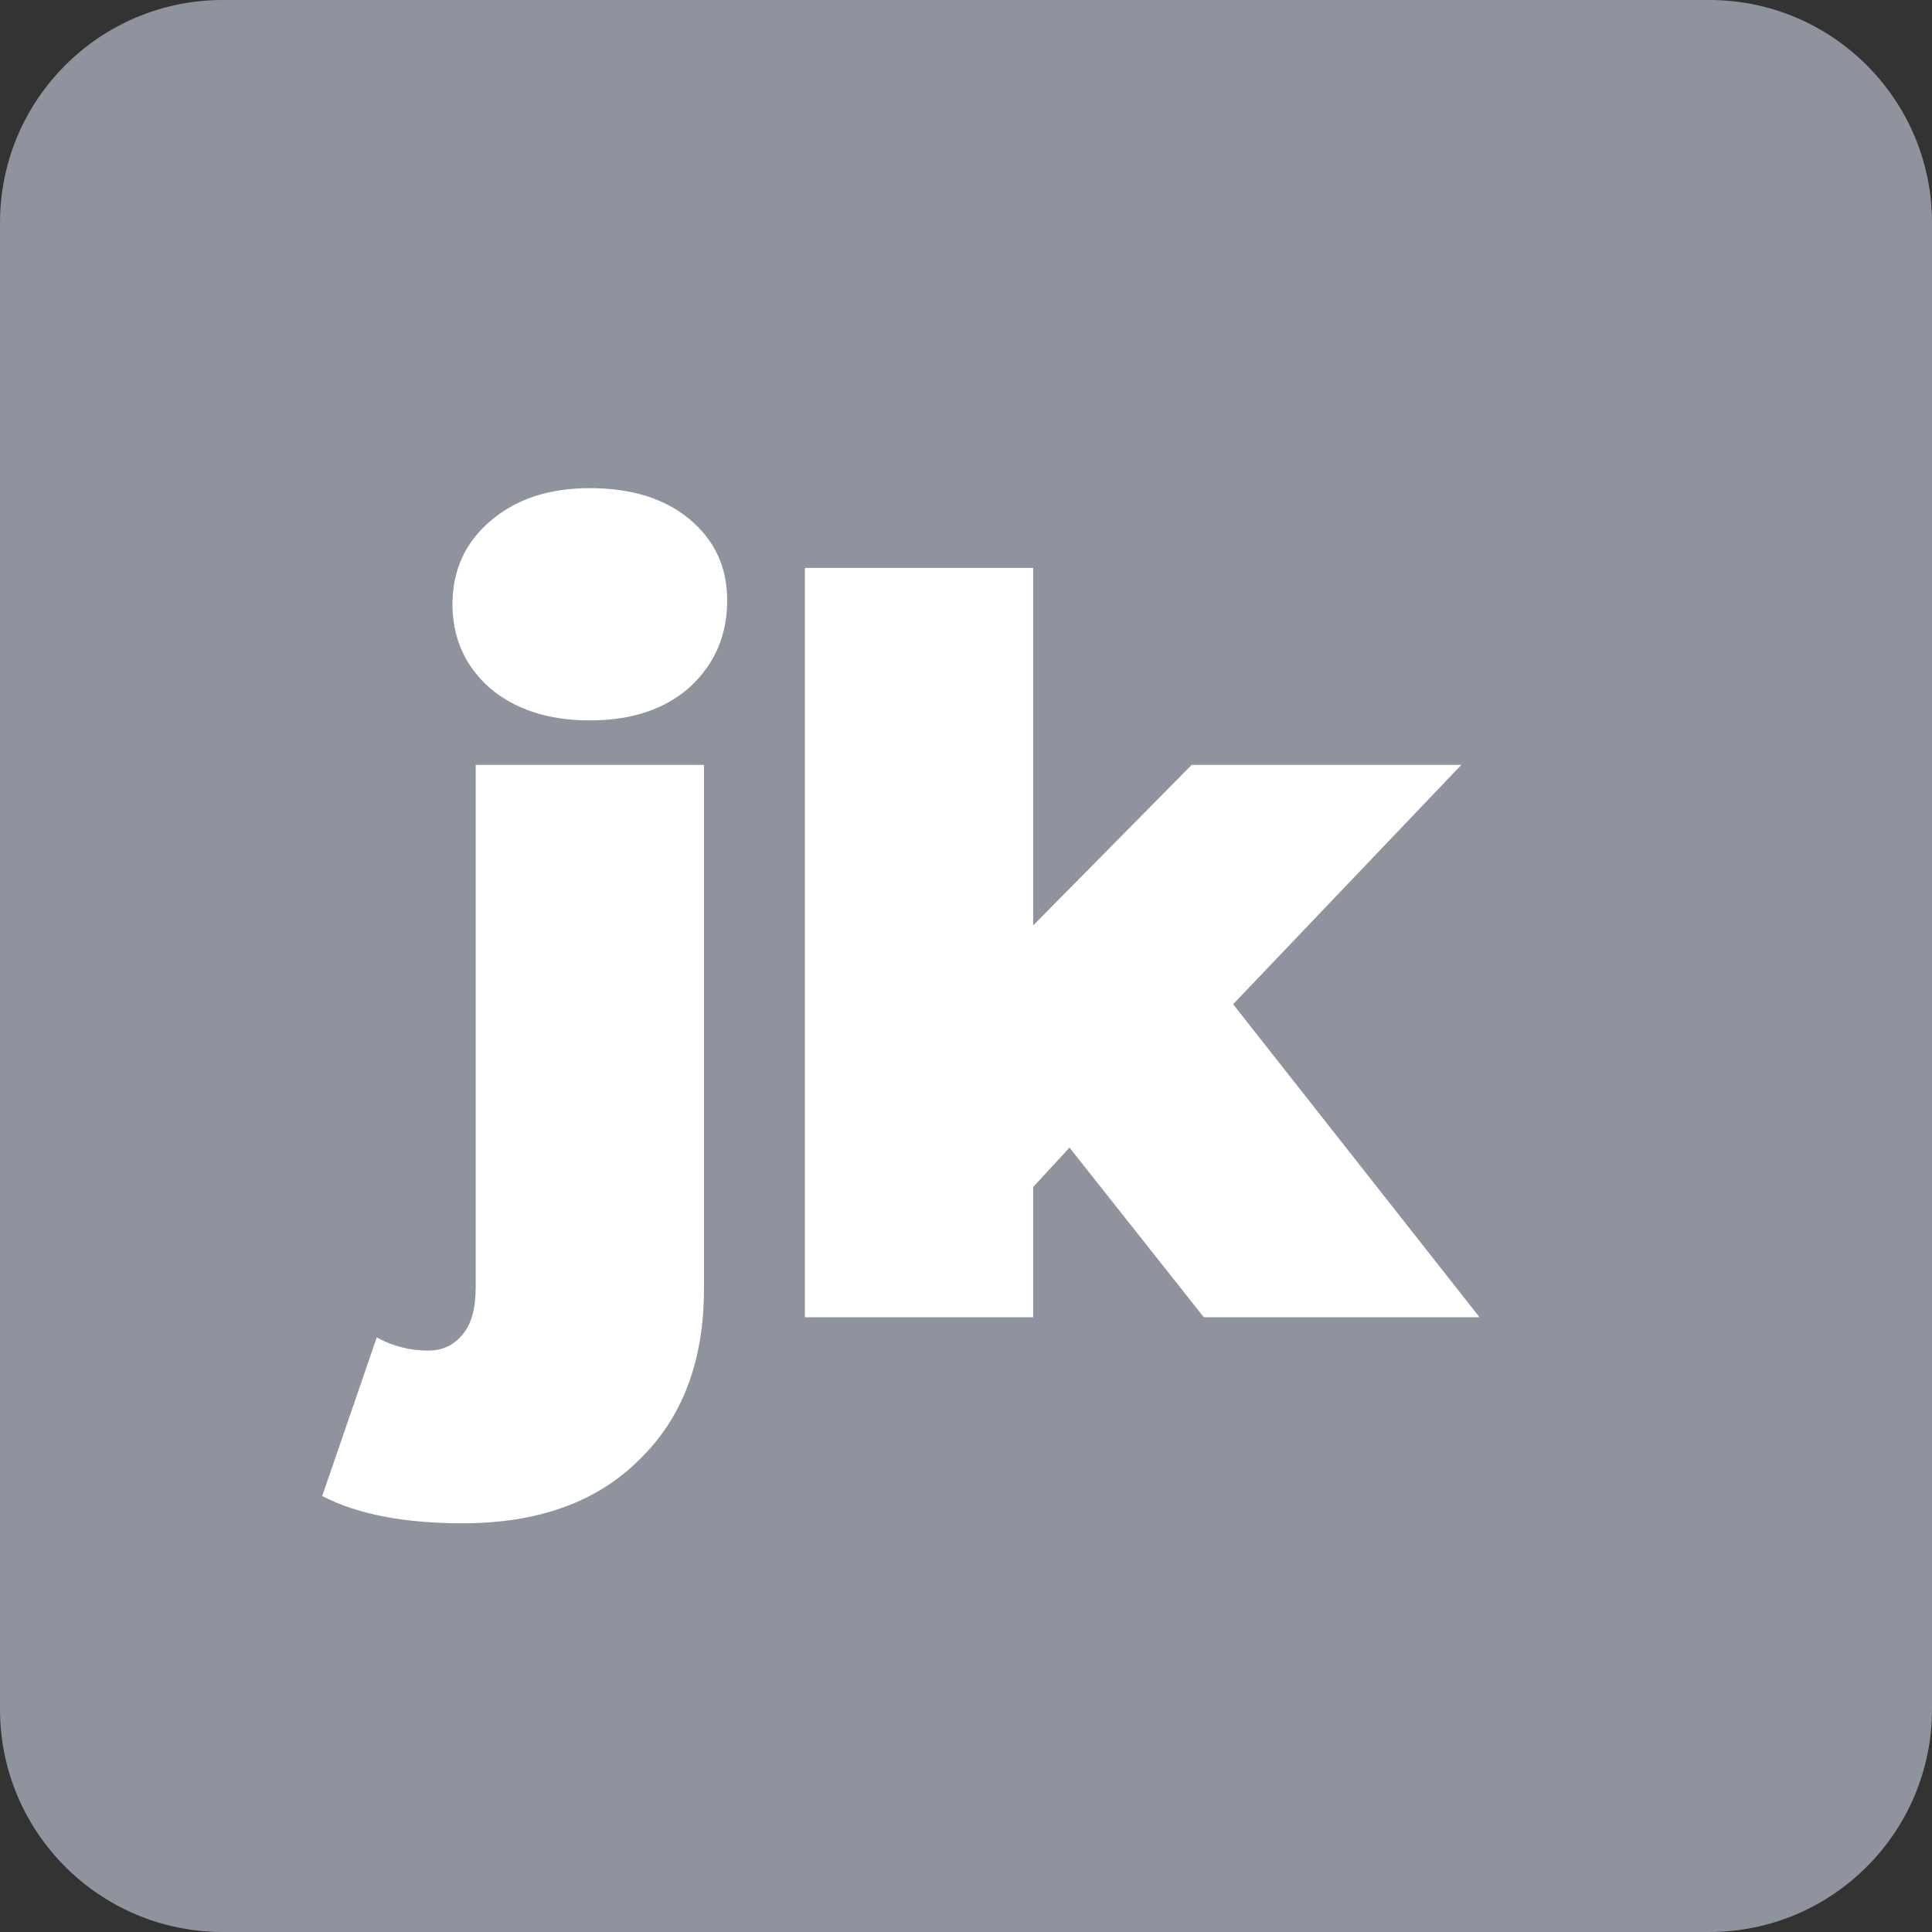 <svg width="88" height="88" viewBox="0 0 88 88" fill="none" xmlns="http://www.w3.org/2000/svg">
<rect x="0" y="0" width="88" height="88" fill="#333333" stroke="none"/>
<path d="M77.854 0H10.146C4.542 0 0 4.542 0 10.146V77.854C0 83.457 4.542 88 10.146 88H77.854C83.457 88 88 83.457 88 77.854V10.146C88 4.542 83.457 0 77.854 0Z" fill="#8F939E"/>
<path d="M21.07 69.384C18.402 69.384 16.271 68.97 14.676 68.142L17.16 60.92C17.896 61.319 18.678 61.518 19.506 61.518C20.15 61.518 20.671 61.273 21.07 60.782C21.469 60.322 21.668 59.601 21.668 58.62V34.838H32.064V58.712C32.064 61.993 31.083 64.585 29.12 66.486C27.188 68.418 24.505 69.384 21.07 69.384ZM26.866 32.814C24.995 32.814 23.477 32.323 22.312 31.342C21.177 30.33 20.61 29.057 20.61 27.524C20.61 25.991 21.177 24.733 22.312 23.752C23.477 22.74 24.995 22.234 26.866 22.234C28.767 22.234 30.285 22.709 31.42 23.66C32.555 24.611 33.122 25.837 33.122 27.34C33.122 28.935 32.555 30.253 31.42 31.296C30.285 32.308 28.767 32.814 26.866 32.814ZM48.715 52.272L47.059 54.066V60H36.663V25.868H47.059V42.152L54.281 34.838H66.563L56.167 45.74L67.391 60H54.833L48.715 52.272Z" fill="white"/>
</svg>
